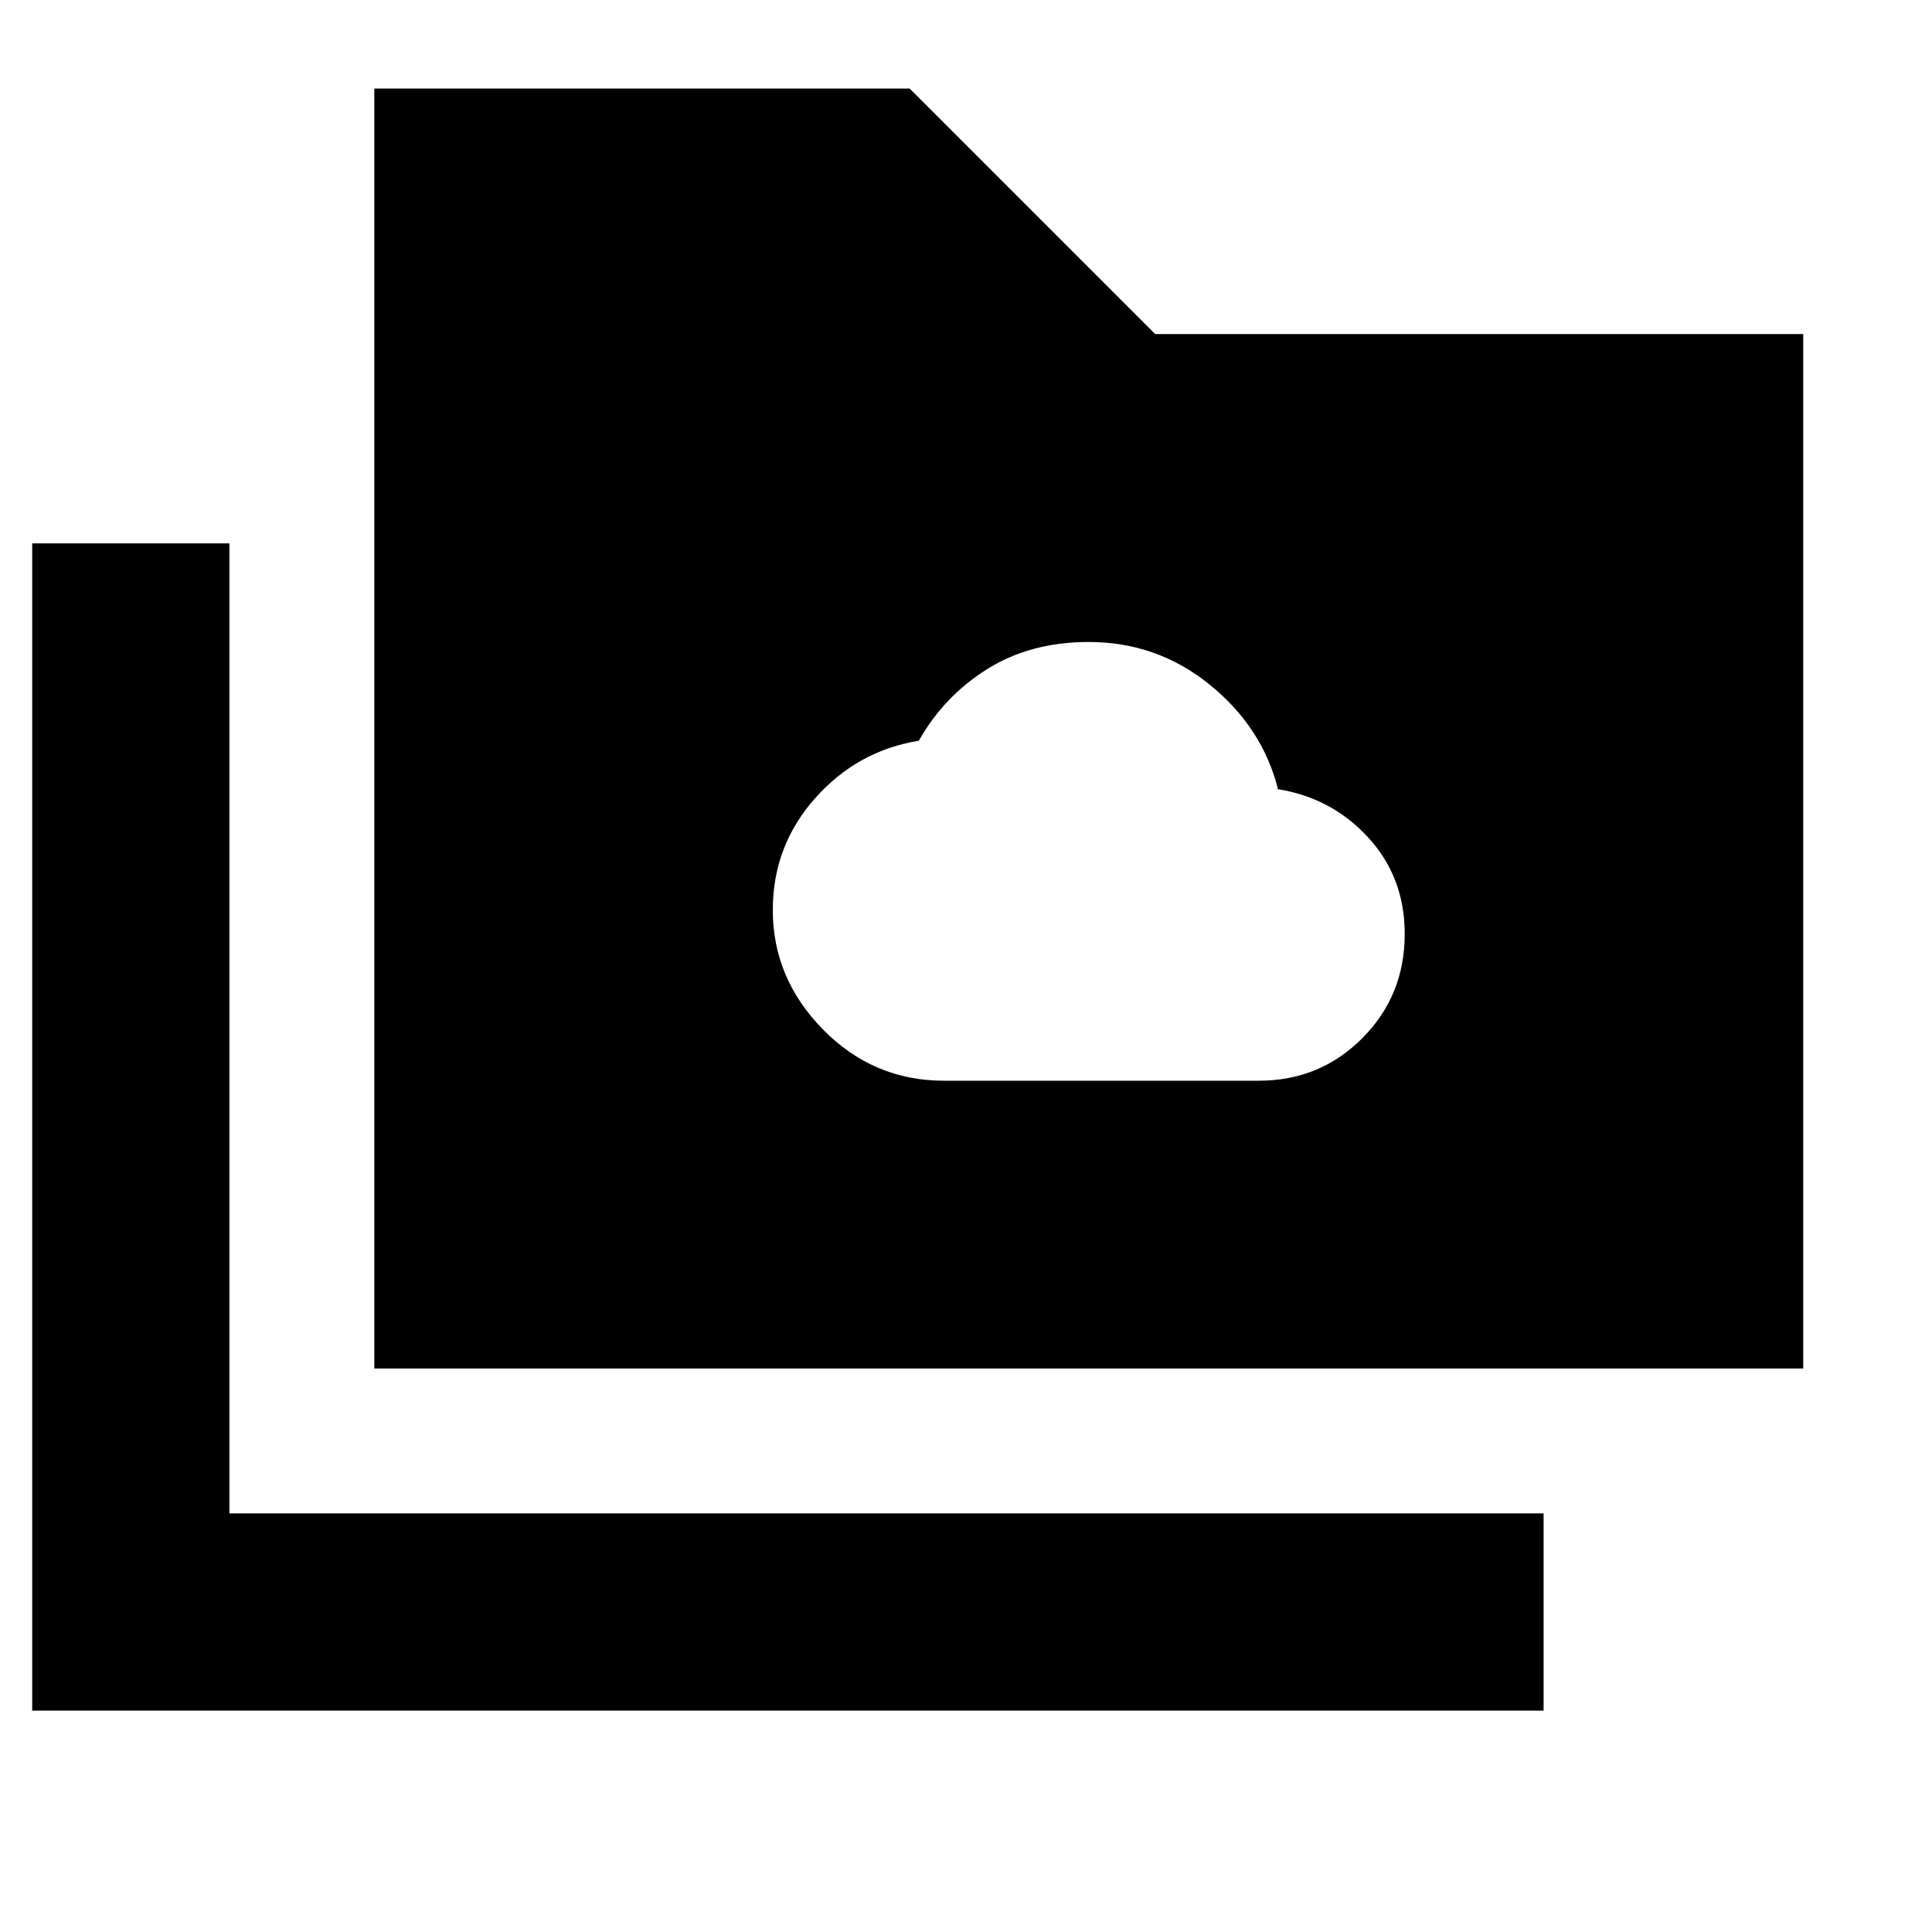<svg xmlns="http://www.w3.org/2000/svg" height="20" viewBox="0 96 960 960" width="20"><path d="M469 633h156.48q30.412 0 51.466-21.161Q698 590.679 698 560.114q0-28.416-18.419-48.265Q661.161 492 634 488h1q-7.826-30.72-33.988-51.86Q574.849 415 541 415q-29 0-50.484 13.477-21.484 13.478-33.951 35.588-30.549 4.922-51.557 28.59Q384 516.323 384 548.161q0 34.039 25 59.439t60 25.4ZM16 946V366h98v482h653v98H16Zm170-170V140h266l122 122h322v514H186Z"/></svg>
